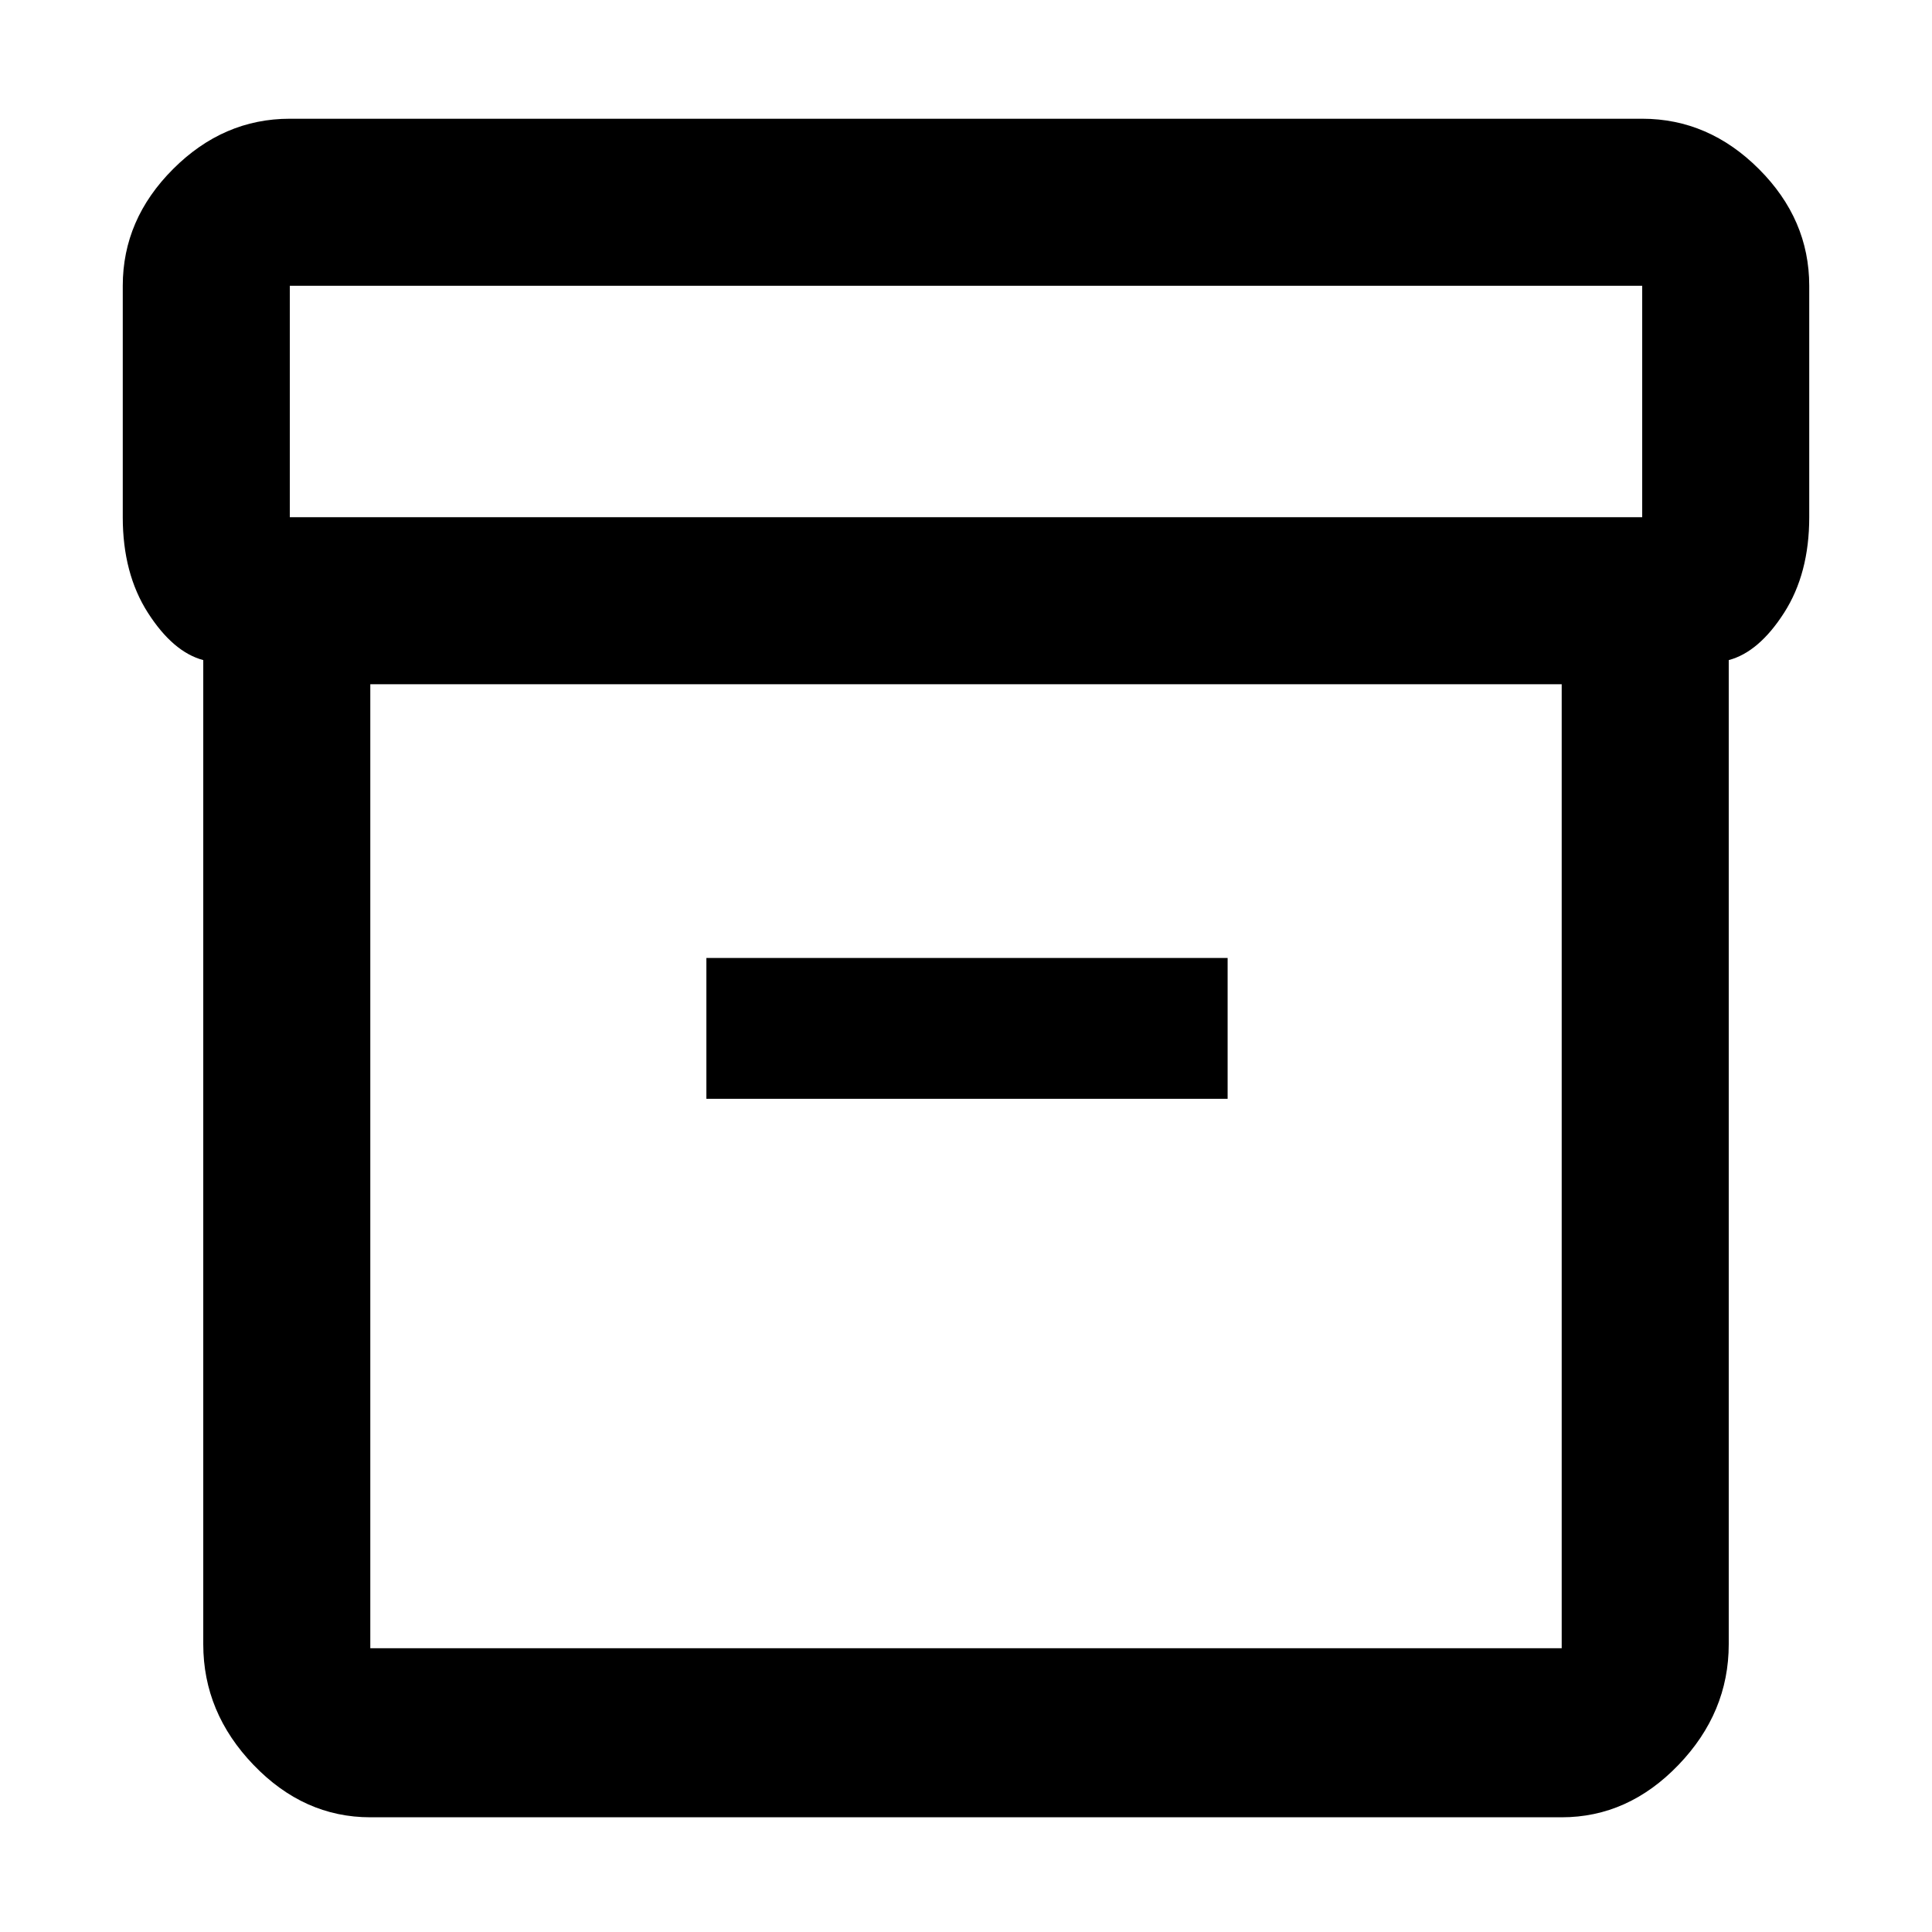 <svg xmlns="http://www.w3.org/2000/svg" height="48" width="48"><path d="M5.05 40.85V16.4Q4.3 16.2 3.675 15.225Q3.05 14.25 3.05 12.85V7.1Q3.05 5.45 4.3 4.2Q5.55 2.95 7.2 2.95H40.8Q42.45 2.95 43.7 4.2Q44.95 5.45 44.95 7.1V12.85Q44.95 14.25 44.325 15.225Q43.7 16.2 42.95 16.4V40.85Q42.95 42.55 41.7 43.85Q40.45 45.15 38.8 45.15H9.2Q7.55 45.15 6.3 43.85Q5.05 42.55 5.05 40.85ZM9.2 17V40.95Q9.2 40.95 9.2 40.95Q9.2 40.95 9.2 40.95H38.8Q38.8 40.95 38.8 40.95Q38.8 40.95 38.8 40.95V17ZM40.8 12.85Q40.8 12.85 40.8 12.85Q40.8 12.85 40.8 12.85V7.1Q40.8 7.1 40.8 7.1Q40.8 7.1 40.8 7.1H7.2Q7.2 7.1 7.2 7.1Q7.2 7.1 7.2 7.1V12.85Q7.2 12.85 7.2 12.85Q7.2 12.85 7.2 12.85ZM17.55 27.3H30.5V23.8H17.55ZM9.2 40.95Q9.2 40.95 9.2 40.95Q9.2 40.95 9.2 40.95V17V40.95Q9.2 40.95 9.2 40.95Q9.2 40.95 9.2 40.95Z"/></svg>